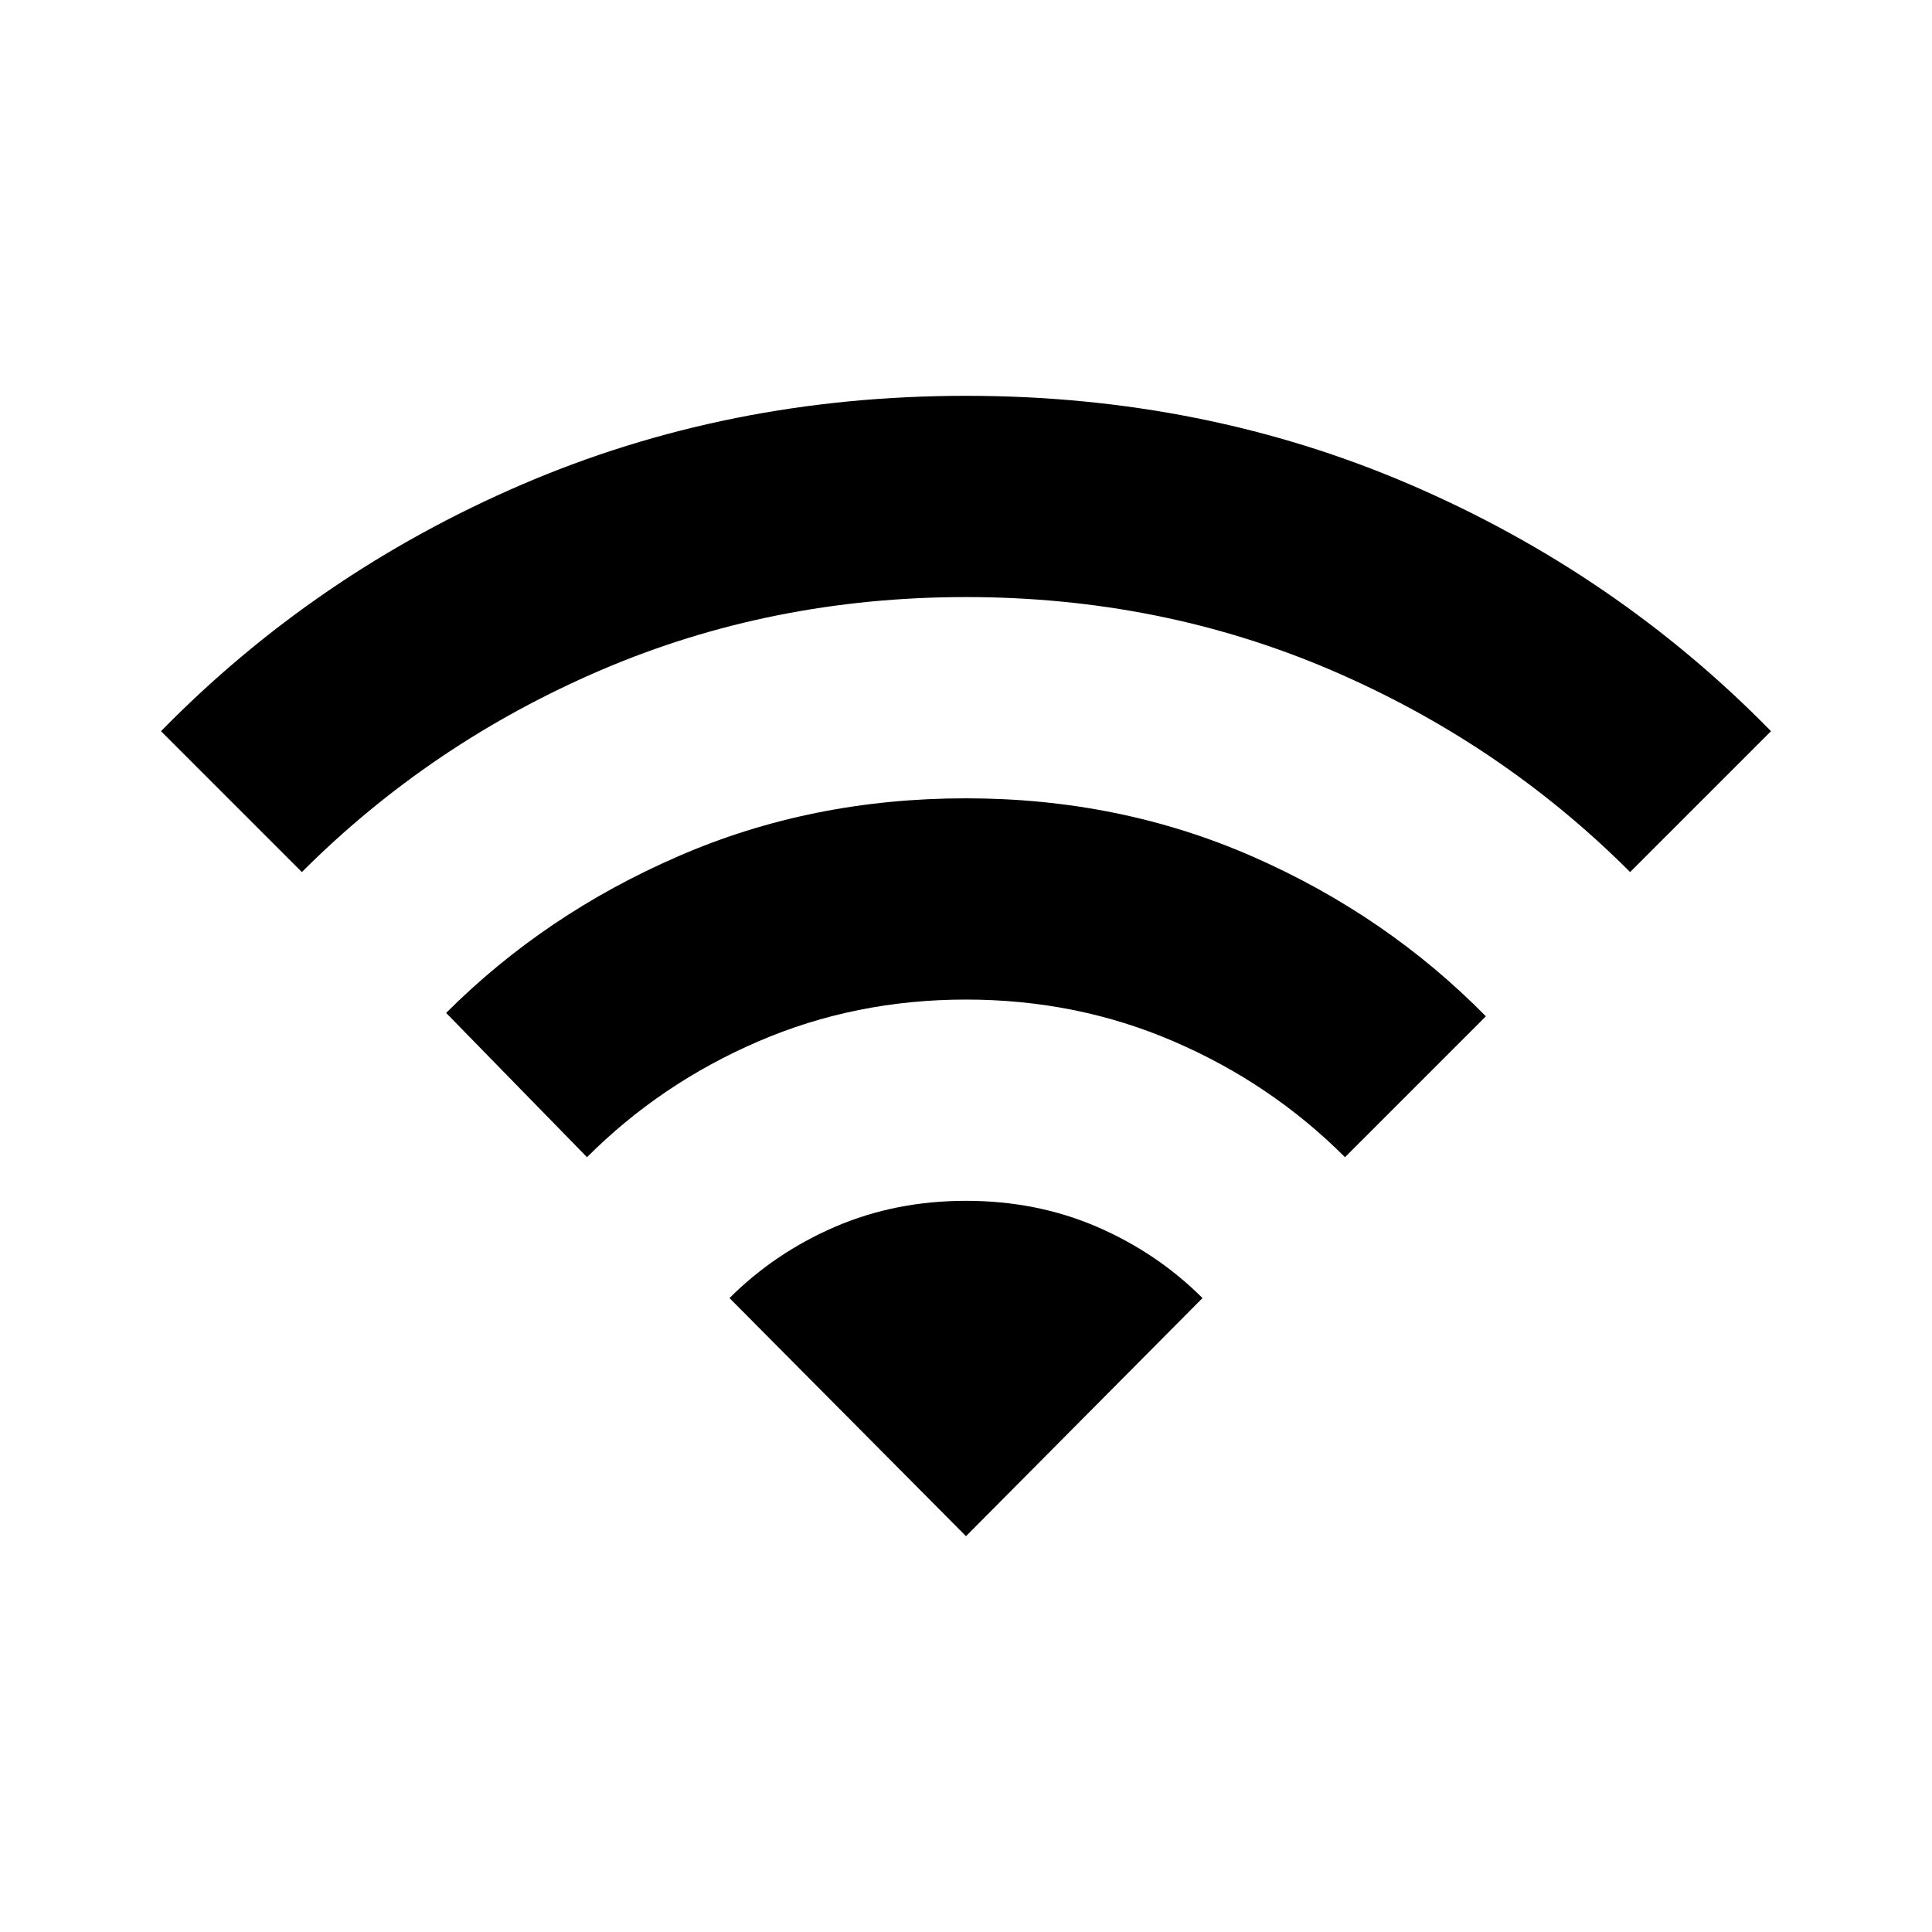<svg width="24" height="24" viewBox="0 0 24 24" fill="currentColor" xmlns="http://www.w3.org/2000/svg">
<path d="M7.292 14.375L5.542 12.583C6.361 11.764 7.323 11.115 8.428 10.636C9.531 10.156 10.722 9.917 12 9.917C13.278 9.917 14.469 10.16 15.573 10.646C16.677 11.132 17.639 11.792 18.458 12.625L16.708 14.375C16.097 13.764 15.389 13.285 14.583 12.938C13.778 12.59 12.917 12.417 12 12.417C11.083 12.417 10.222 12.59 9.417 12.938C8.611 13.285 7.903 13.764 7.292 14.375ZM3.75 10.833L2 9.083C3.278 7.778 4.771 6.757 6.479 6.021C8.188 5.285 10.028 4.917 12 4.917C13.972 4.917 15.812 5.285 17.521 6.021C19.229 6.757 20.722 7.778 22 9.083L20.25 10.833C19.181 9.764 17.941 8.927 16.532 8.323C15.122 7.719 13.611 7.417 12 7.417C10.389 7.417 8.878 7.719 7.468 8.323C6.059 8.927 4.819 9.764 3.75 10.833ZM12 19.083L14.938 16.125C14.562 15.75 14.125 15.455 13.625 15.239C13.125 15.024 12.583 14.917 12 14.917C11.417 14.917 10.875 15.024 10.375 15.239C9.875 15.455 9.438 15.75 9.062 16.125L12 19.083Z" fill="black"/>
</svg>
